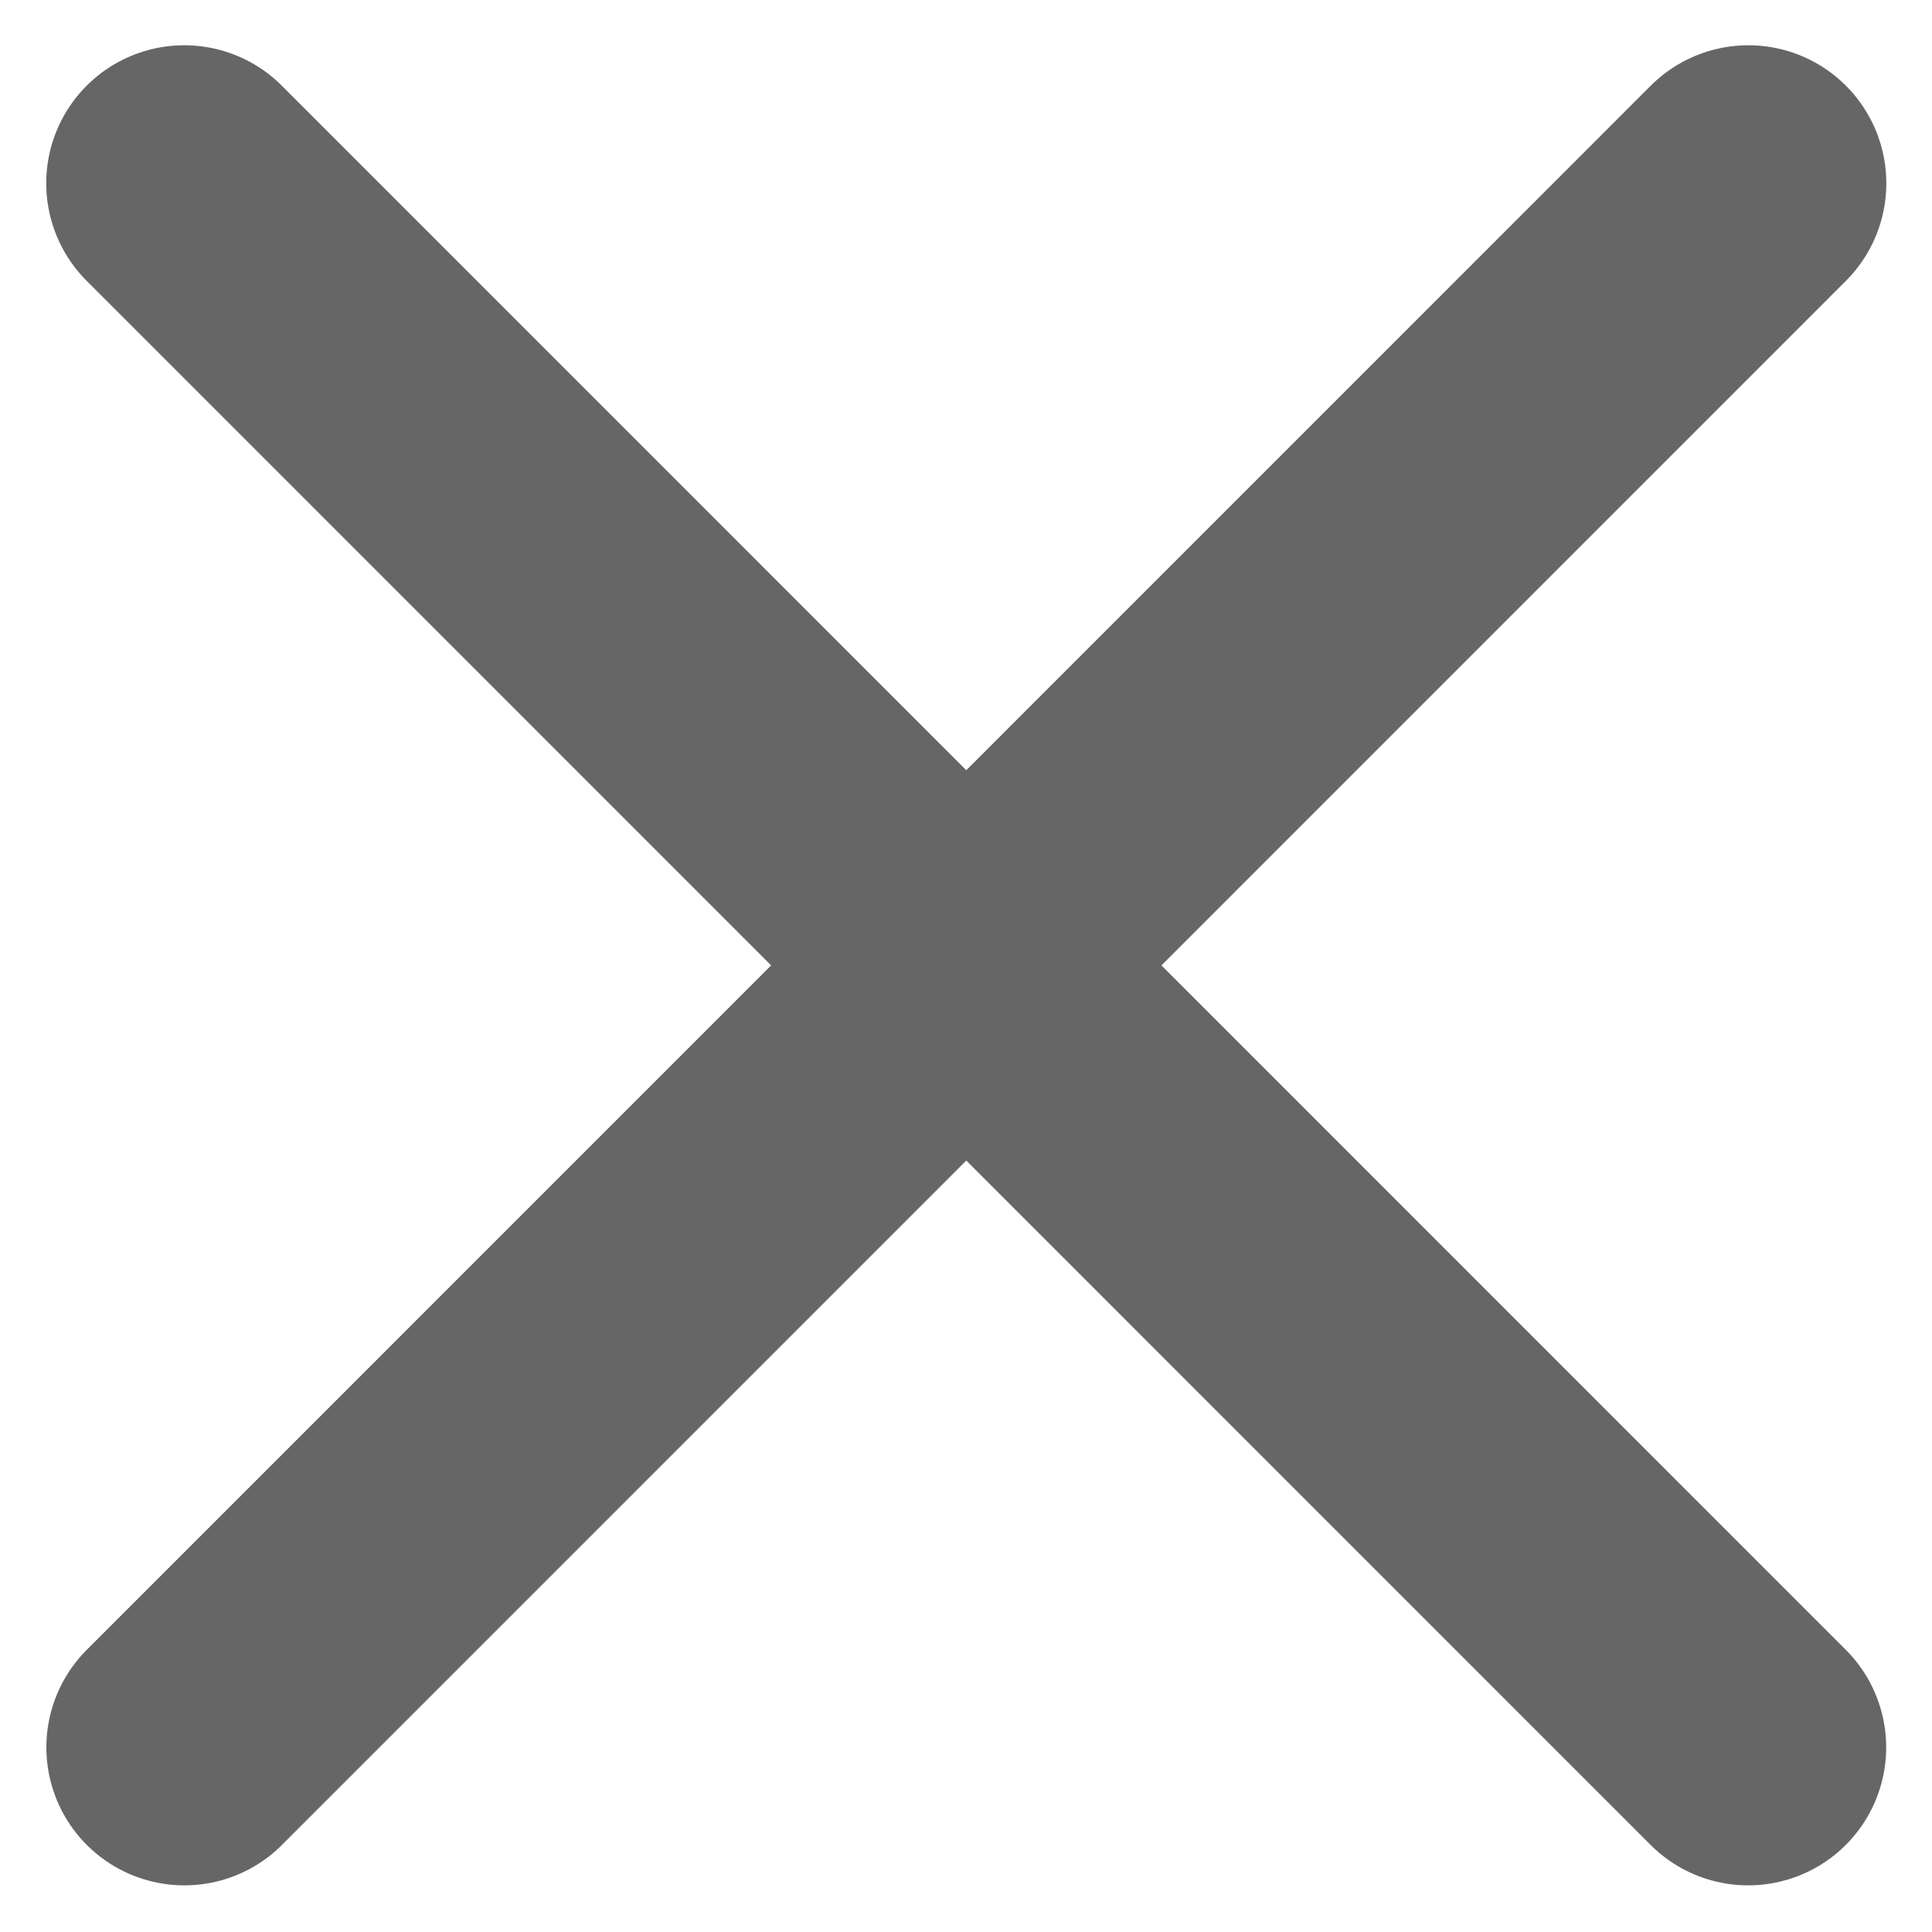 <svg width="14" height="14" viewBox="0 0 14 14" fill="none" xmlns="http://www.w3.org/2000/svg">
<path d="M1.335 1.328L12.668 12.662" stroke="#666666" stroke-width="2" stroke-linecap="round"/>
<path d="M12.669 1.328L1.336 12.662" stroke="#666666" stroke-width="2" stroke-linecap="round"/>
</svg>
